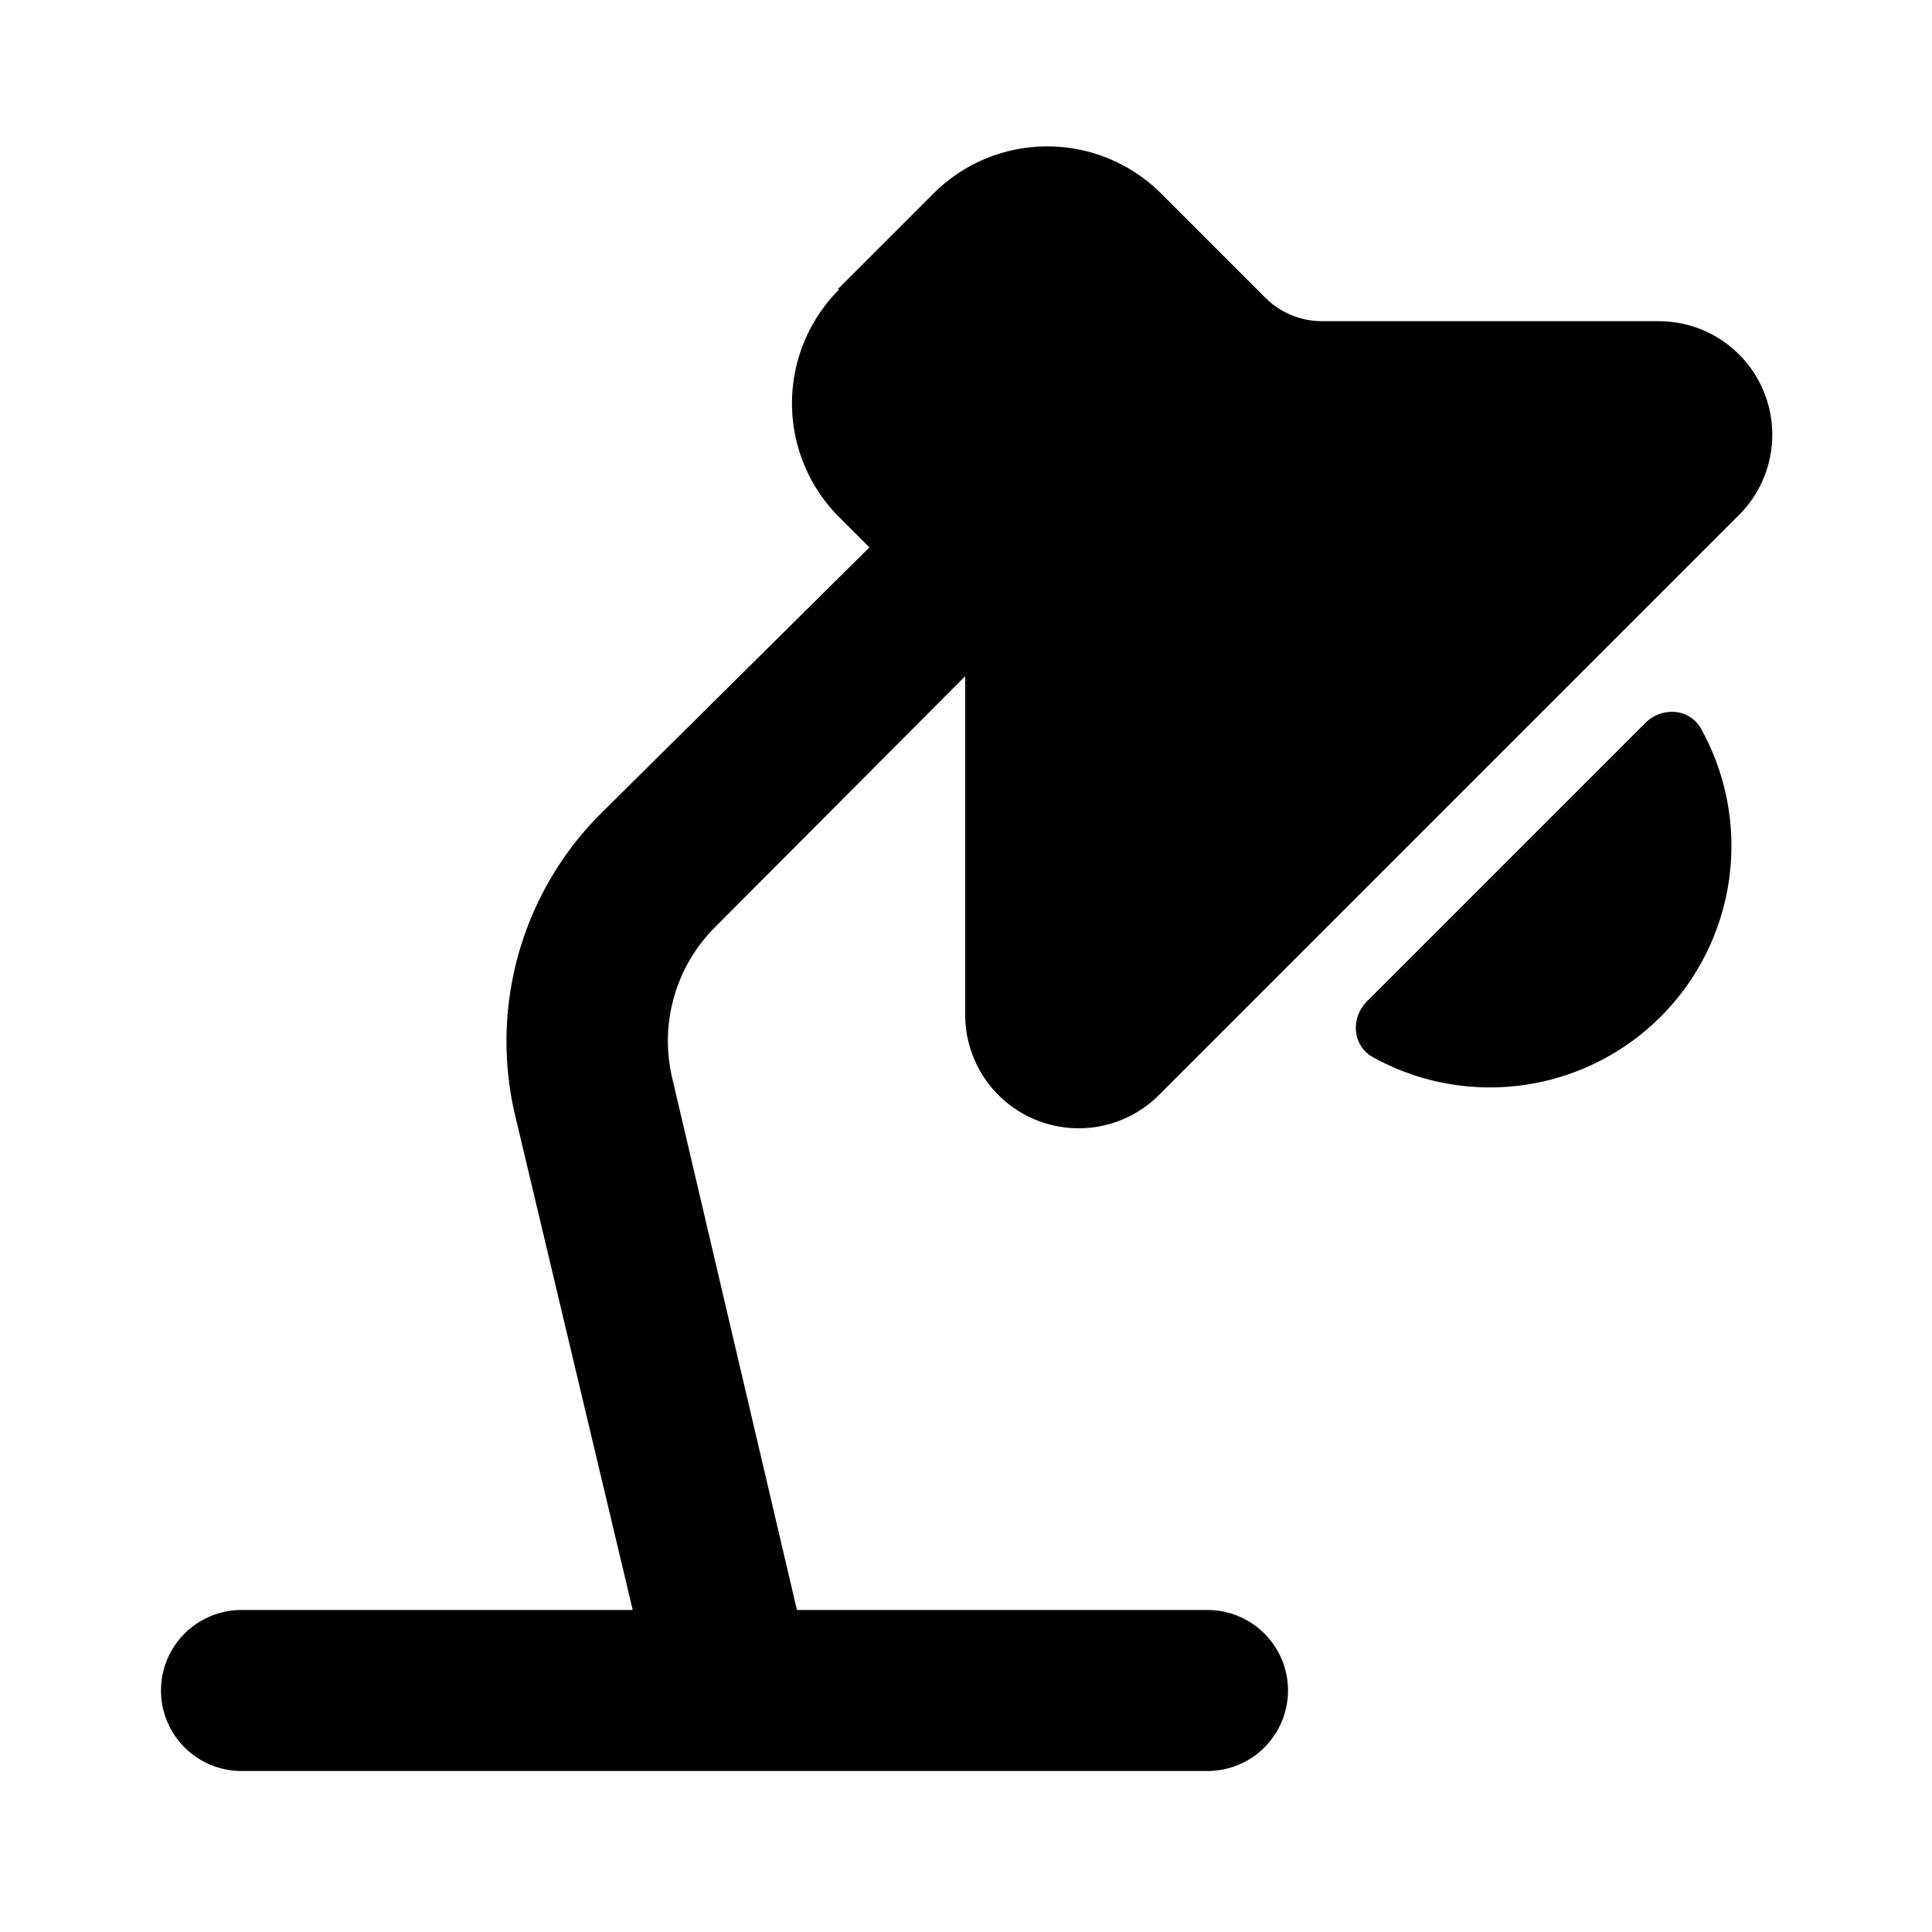 <svg aria-hidden="true" xmlns="http://www.w3.org/2000/svg" width="24" height="24" fill="none" viewBox="0 0 24 24"><path fill="currentColor" d="M10.41 3.59 11.6 2.4a2 2 0 0 1 2.82 0l1.3 1.3a1 1 0 0 0 .7.29h4.18a1.41 1.41 0 0 1 1 2.41L14.4 13.6a1.41 1.41 0 0 1-2.41-1V8.4l-3.11 3.12a2 2 0 0 0-.53 1.87L9.9 20H15a1 1 0 1 1 0 2H3a1 1 0 1 1 0-2h4.86L6.4 13.86a4 4 0 0 1 1.06-3.75L10.8 6.8l-.38-.38a2 2 0 0 1 0-2.82Z"></path><path fill="currentColor" d="M16.99 12.43c-.21.2-.2.55.06.7a3 3 0 0 0 4.08-4.08c-.15-.26-.5-.27-.7-.06l-3.44 3.44Z"></path></svg>